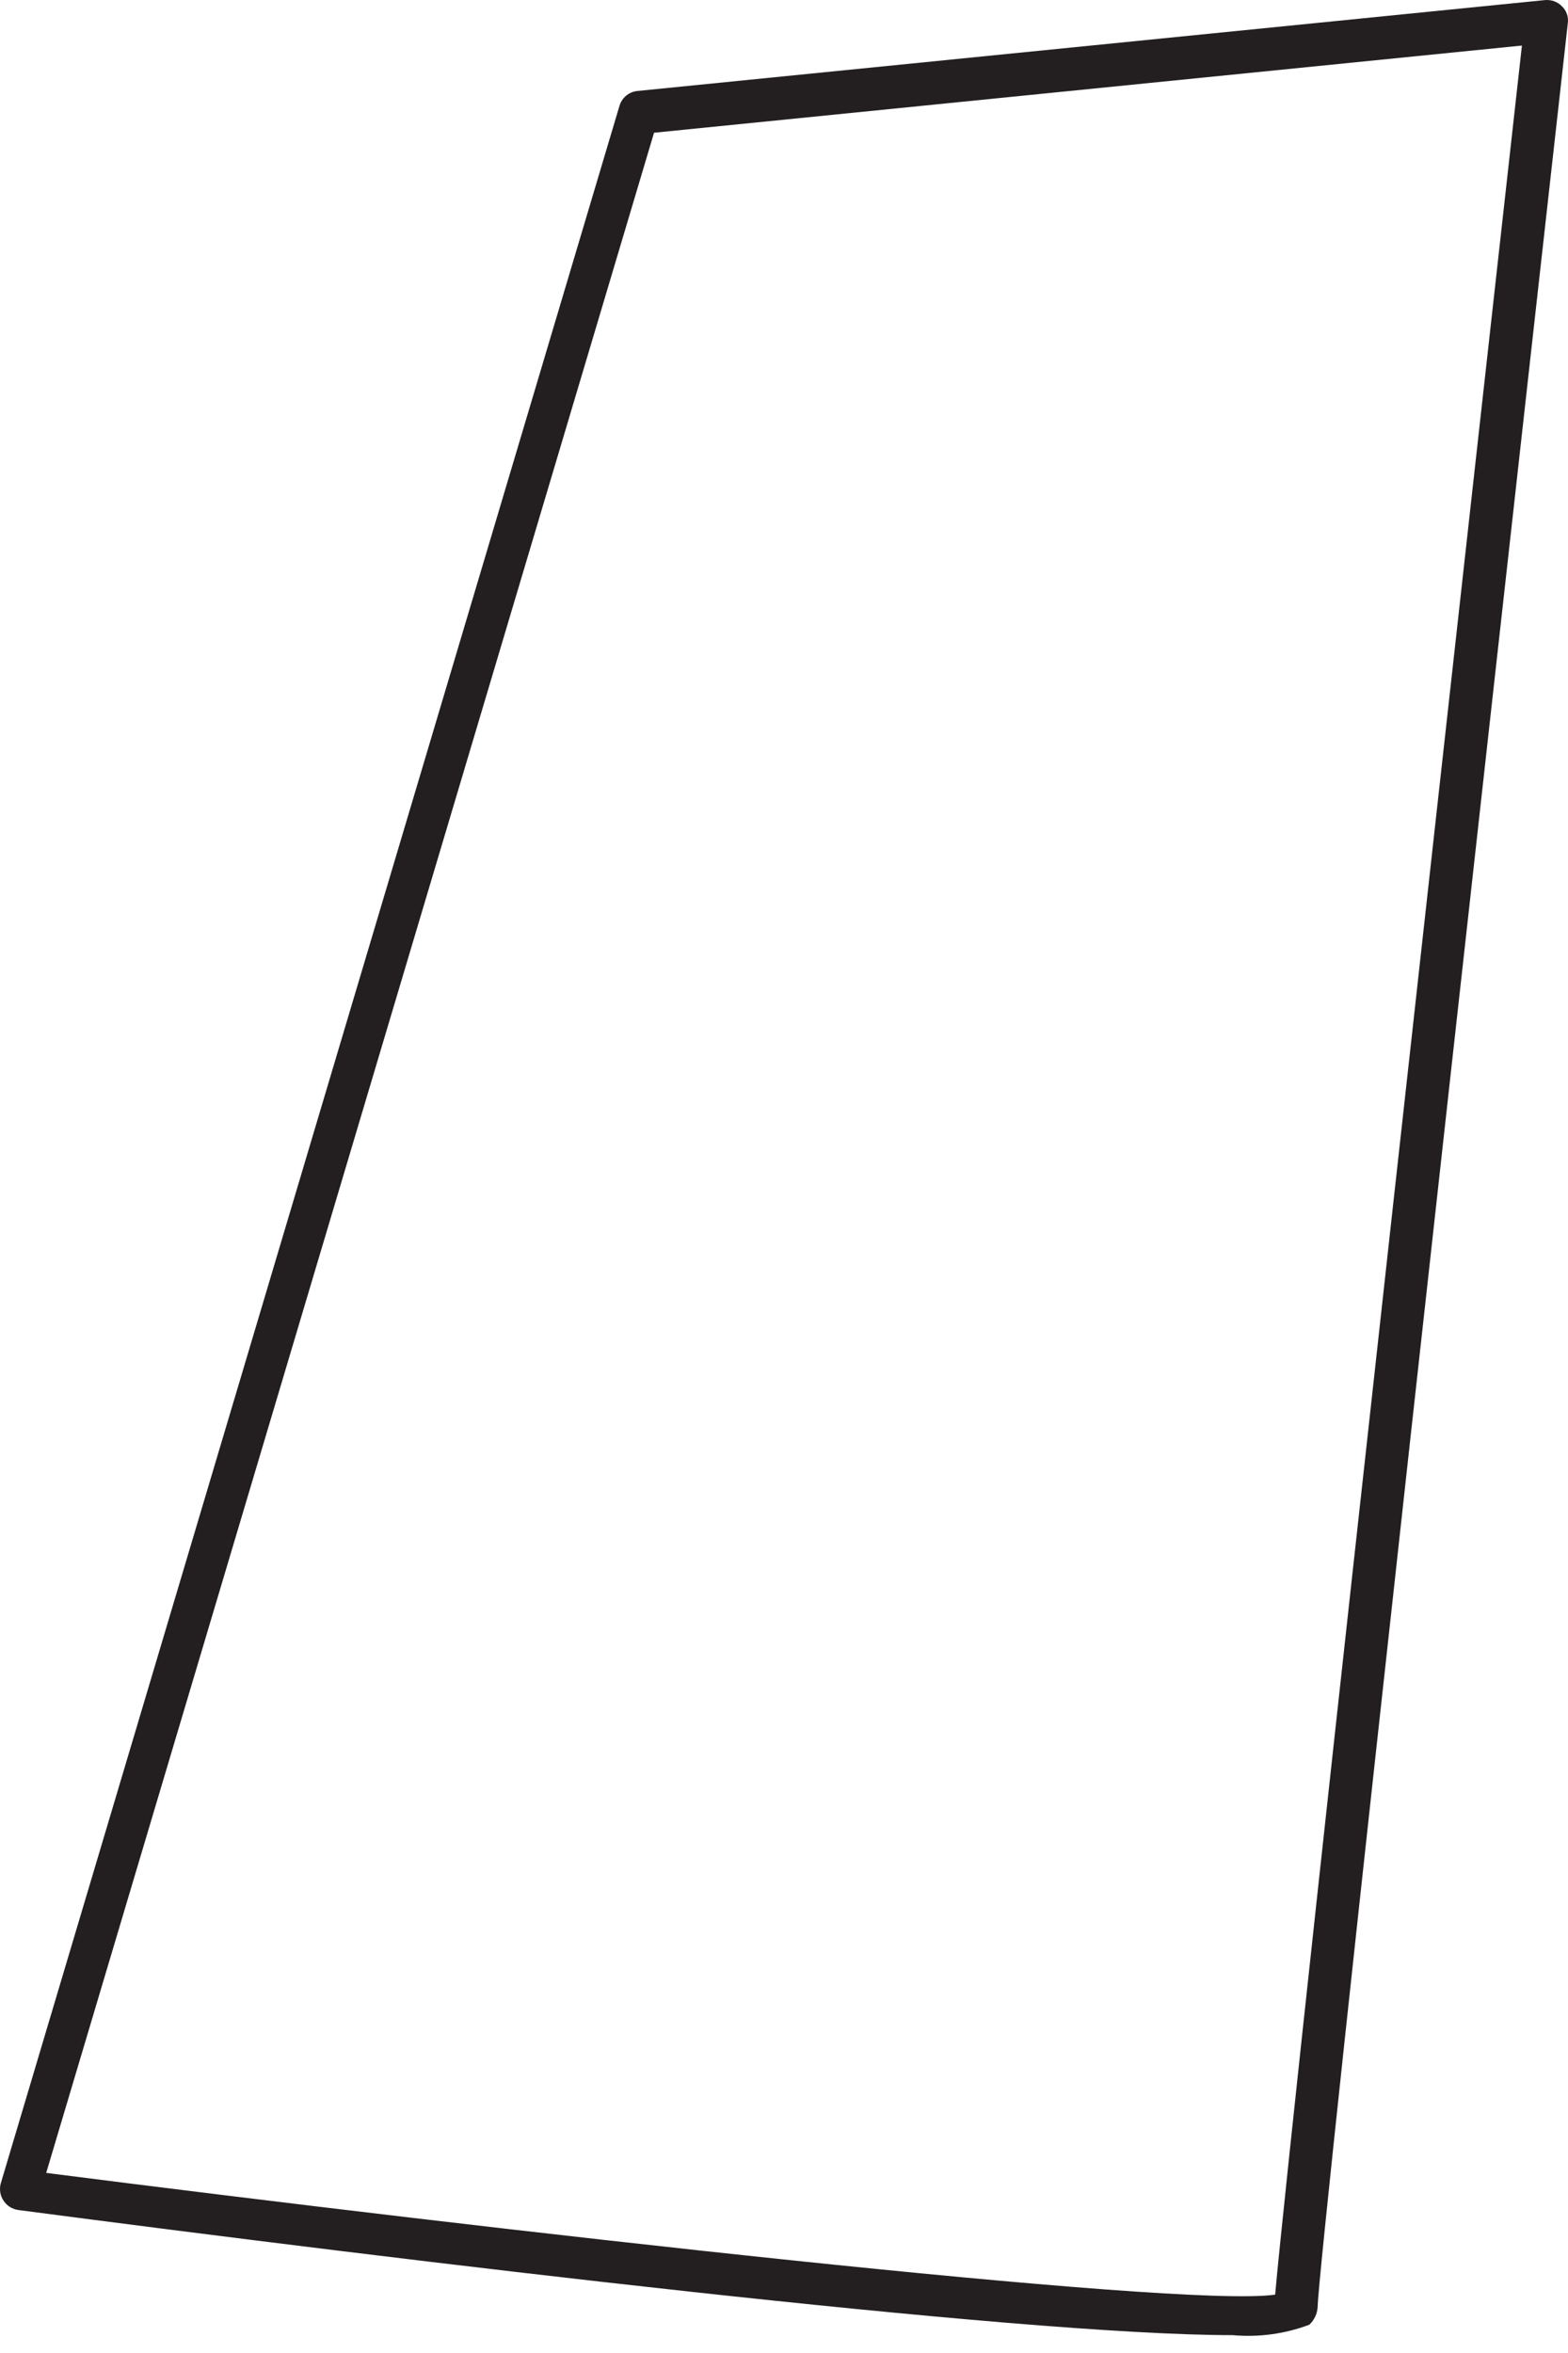 <svg width="26" height="39" viewBox="0 0 26 39" fill="none" xmlns="http://www.w3.org/2000/svg">
<path d="M20.439 38.704C16.865 38.704 6.725 37.473 0.303 36.63C0.253 36.623 0.206 36.605 0.164 36.579C0.121 36.552 0.085 36.516 0.058 36.474C0.03 36.433 0.012 36.385 0.004 36.336C-0.003 36.286 -0.001 36.236 0.013 36.188L10.271 1.757C10.29 1.691 10.328 1.632 10.381 1.587C10.434 1.543 10.499 1.515 10.568 1.508L25.623 0.001C25.674 -0.003 25.726 0.004 25.774 0.022C25.822 0.04 25.865 0.068 25.9 0.105C25.937 0.14 25.965 0.183 25.982 0.232C25.999 0.28 26.004 0.331 25.997 0.382C24.566 13.169 21.849 37.536 21.849 38.234C21.843 38.347 21.794 38.453 21.711 38.531C21.306 38.684 20.871 38.743 20.439 38.704ZM0.766 36.015C8.121 36.955 19.541 38.261 21.144 38.033C21.407 35.047 24.773 4.909 25.236 0.755L10.845 2.2L0.766 36.015Z" fill="#231F20"/>
</svg>
